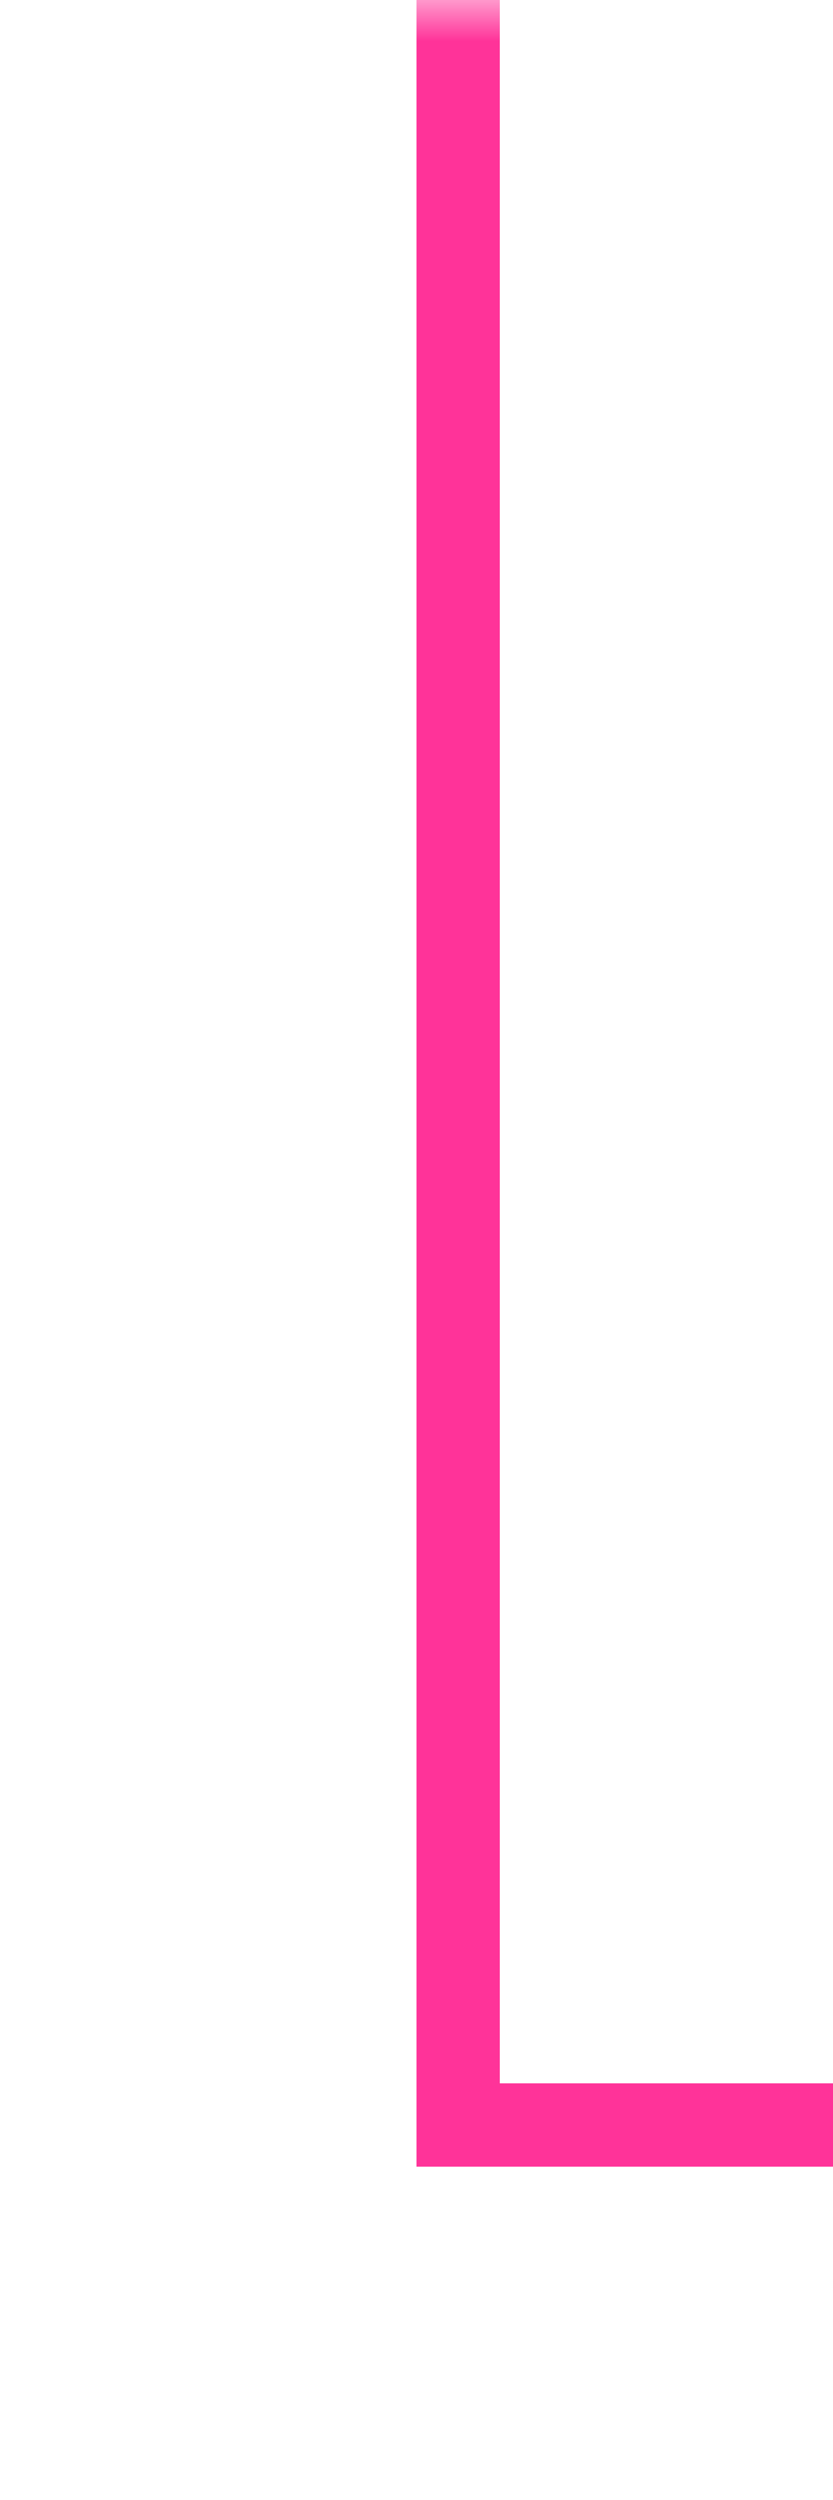 ﻿<?xml version="1.0" encoding="utf-8"?>
<svg version="1.1" xmlns:xlink="http://www.w3.org/1999/xlink" width="10px" height="30px" preserveAspectRatio="xMidYMin meet" viewBox="654 335  8 30" xmlns="http://www.w3.org/2000/svg">
  <defs>
    <mask fill="white" id="clip30">
      <path d="M 719 342  L 759 342  L 759 379  L 719 379  Z M 655 335  L 846 335  L 846 391  L 655 391  Z " fill-rule="evenodd" />
    </mask>
  </defs>
  <path d="M 658.5 335  L 658.5 360.5  L 830.5 360.5  L 830.5 365  " stroke-width="1" stroke="#ff3399" fill="none" mask="url(#clip30)" />
  <path d="M 823 365  L 830.5 376  L 838 365  L 823 365  Z " fill-rule="nonzero" fill="#ff3399" stroke="none" mask="url(#clip30)" />
</svg>